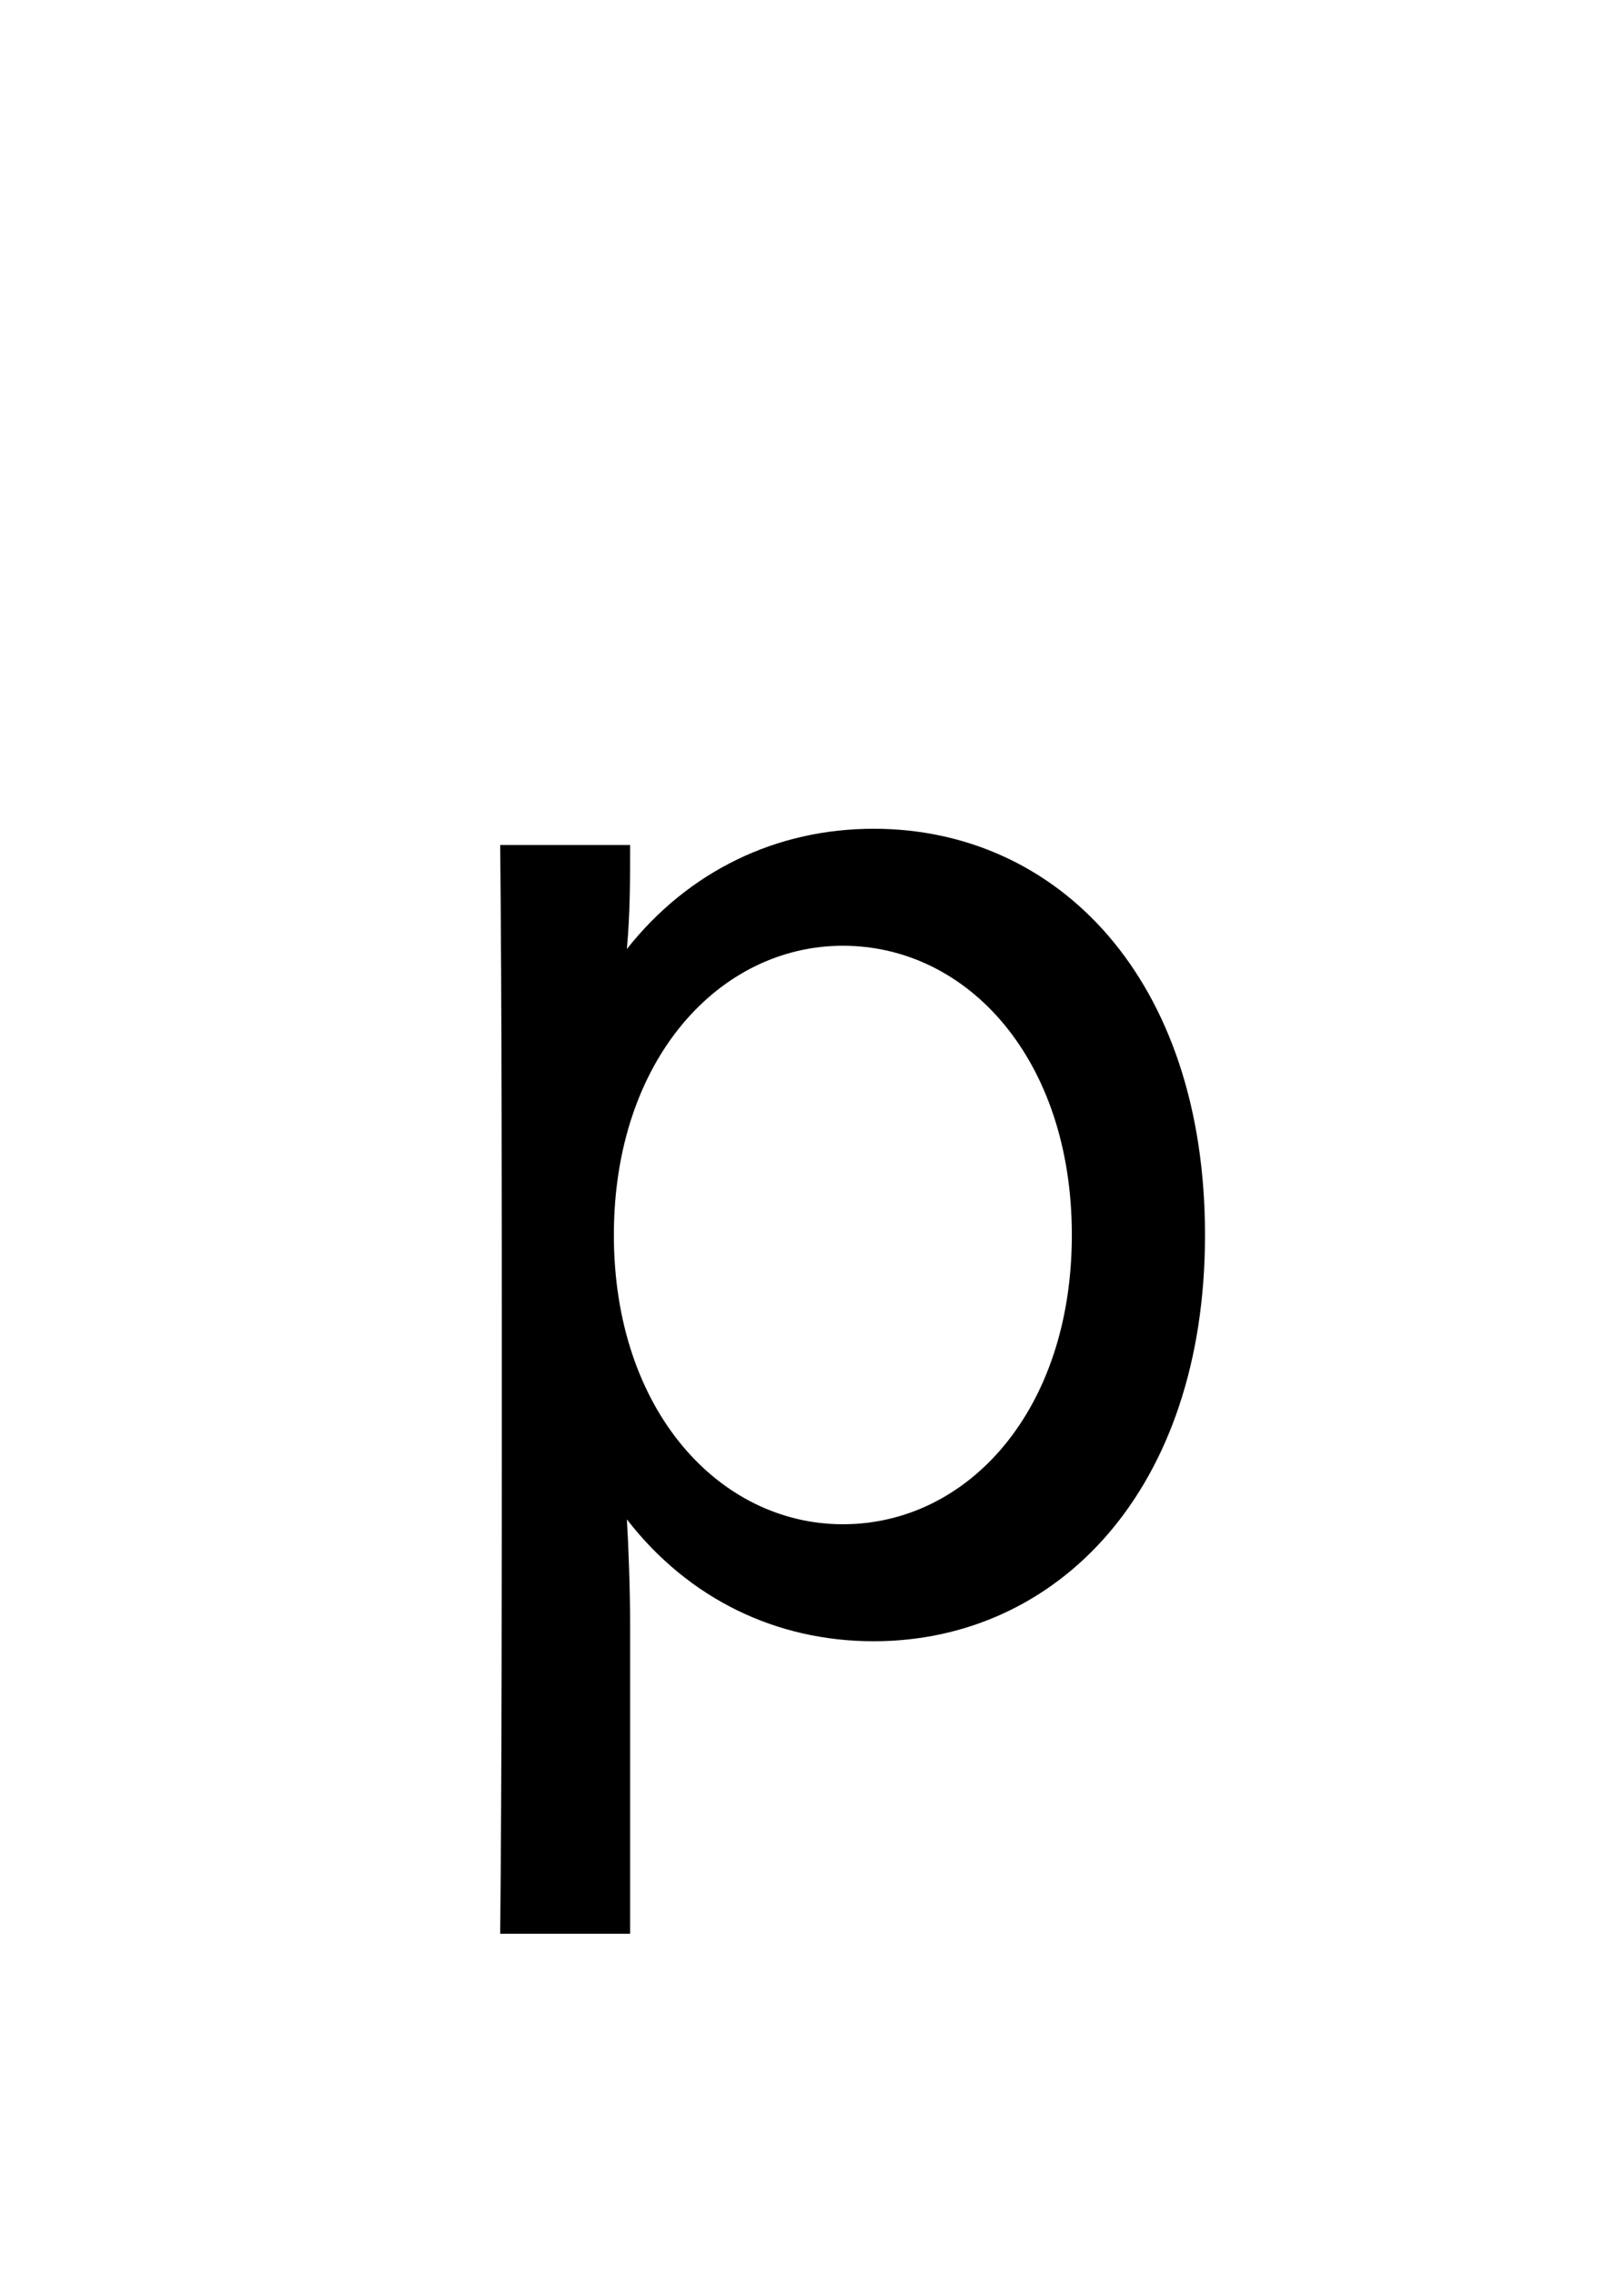 <?xml version="1.0" encoding="UTF-8" standalone="no"?>
<svg
   xmlns:dc="http://purl.org/dc/elements/1.1/"
   xmlns:cc="http://creativecommons.org/ns#"
   xmlns:rdf="http://www.w3.org/1999/02/22-rdf-syntax-ns#"
   xmlns:svg="http://www.w3.org/2000/svg"
   xmlns="http://www.w3.org/2000/svg"
   id="svg4"
   version="1.1"
   xml:space="default"
   font-size="0"
   preserveAspectRatio="xMidYMid"
   viewBox="0, 0, 20, 28"
   overflow="inherit"
   height="28"
   width="20"
   y="0"
   x="0">
  <defs
     id="defs8" />
  <g
     id="text2"
     style="font-size:20px;font-family:'Menoe Grotesque Pro';fill:#000000"
     aria-label="р">
    <path
       id="path12"
       style="font-size:20px;font-family:'Menoe Grotesque Pro';fill:#000000"
       d="m 7.76,20 c 0,-0.44 -0.02,-0.98 -0.04,-1.3 0.76,0.98 1.84,1.5 3.04,1.5 2.26,0 4.08,-1.86 4.08,-5 0,-3.16 -1.82,-5 -4.08,-5 -1.2,0 -2.28,0.52 -3.04,1.48 0.04,-0.44 0.04,-0.84 0.04,-1.28 h -1.6 c 0.02,2 0.02,4.34 0.02,6.7 0,2.34 0,4.7 -0.02,6.7 h 1.6 z m 2.62,-1.24 c -1.52,0 -2.82,-1.4 -2.82,-3.56 0,-2.16 1.3,-3.56 2.82,-3.56 1.54,0 2.82,1.4 2.82,3.56 0,2.16 -1.28,3.56 -2.82,3.56 z" />
  </g>
</svg>

